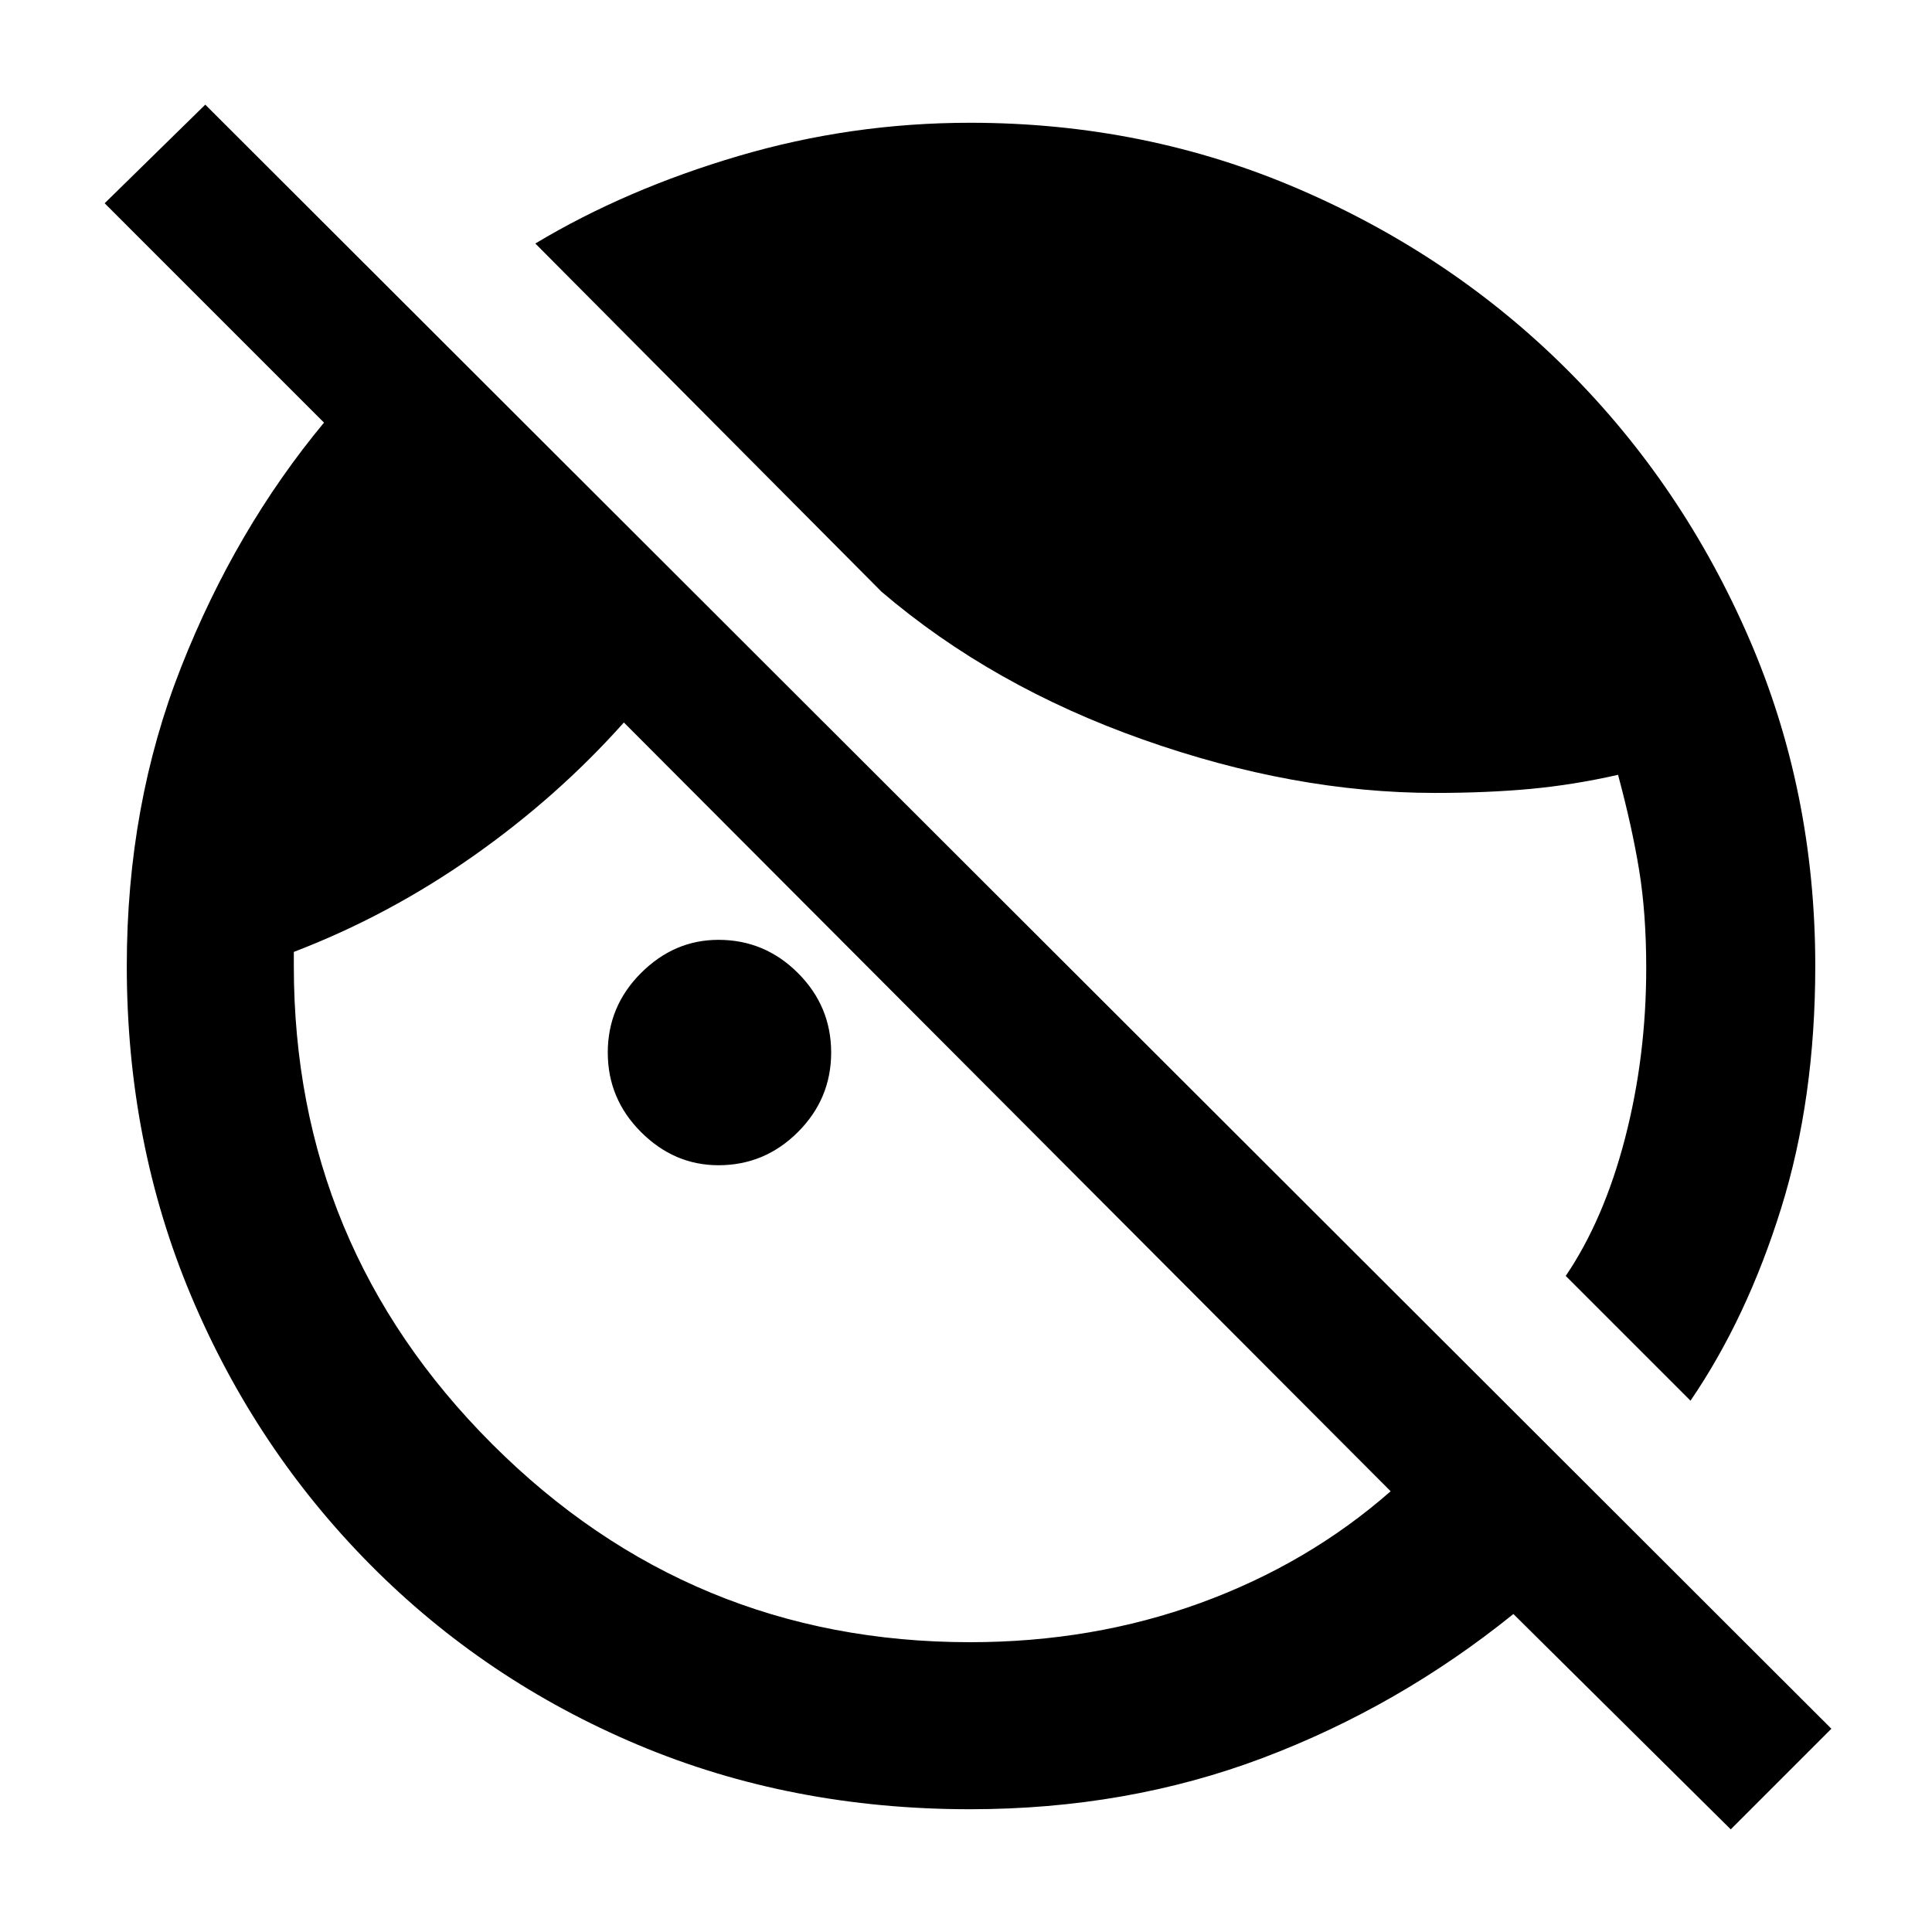 <svg xmlns="http://www.w3.org/2000/svg" height="48" width="48"><path d="M43 45.45 37.6 40.1Q34.75 42.4 31.375 43.675Q28 44.95 24.1 44.95Q19.65 44.95 15.85 43.35Q12.05 41.75 9.2 38.875Q6.35 36 4.75 32.2Q3.15 28.4 3.15 24Q3.15 20 4.5 16.575Q5.85 13.15 8.05 10.5L2.6 5.05L5.1 2.6L45.5 42.95ZM42 34.8 38.9 31.7Q39.85 30.3 40.375 28.275Q40.9 26.25 40.9 24.05Q40.9 22.7 40.725 21.625Q40.55 20.55 40.2 19.25Q39.1 19.5 38.025 19.6Q36.95 19.7 35.65 19.7Q32.15 19.7 28.4 18.375Q24.65 17.05 21.9 14.7L13.3 6.05Q15.55 4.7 18.35 3.875Q21.15 3.05 24.1 3.05Q28.45 3.05 32.275 4.7Q36.1 6.35 38.95 9.2Q41.8 12.05 43.45 15.85Q45.1 19.65 45.1 24Q45.1 27.3 44.25 30.025Q43.4 32.75 42 34.8ZM17.85 28.95Q16.75 28.95 15.925 28.125Q15.1 27.3 15.1 26.15Q15.1 25 15.925 24.175Q16.75 23.35 17.85 23.35Q19 23.35 19.825 24.175Q20.65 25 20.65 26.15Q20.65 27.3 19.825 28.125Q19 28.95 17.85 28.95ZM24.1 40.8Q27.15 40.8 29.825 39.825Q32.5 38.85 34.55 37.05L15.5 17.95Q13.85 19.8 11.75 21.275Q9.65 22.75 7.3 23.65V24Q7.3 30.95 12.225 35.875Q17.15 40.8 24.1 40.8Z"/></svg>